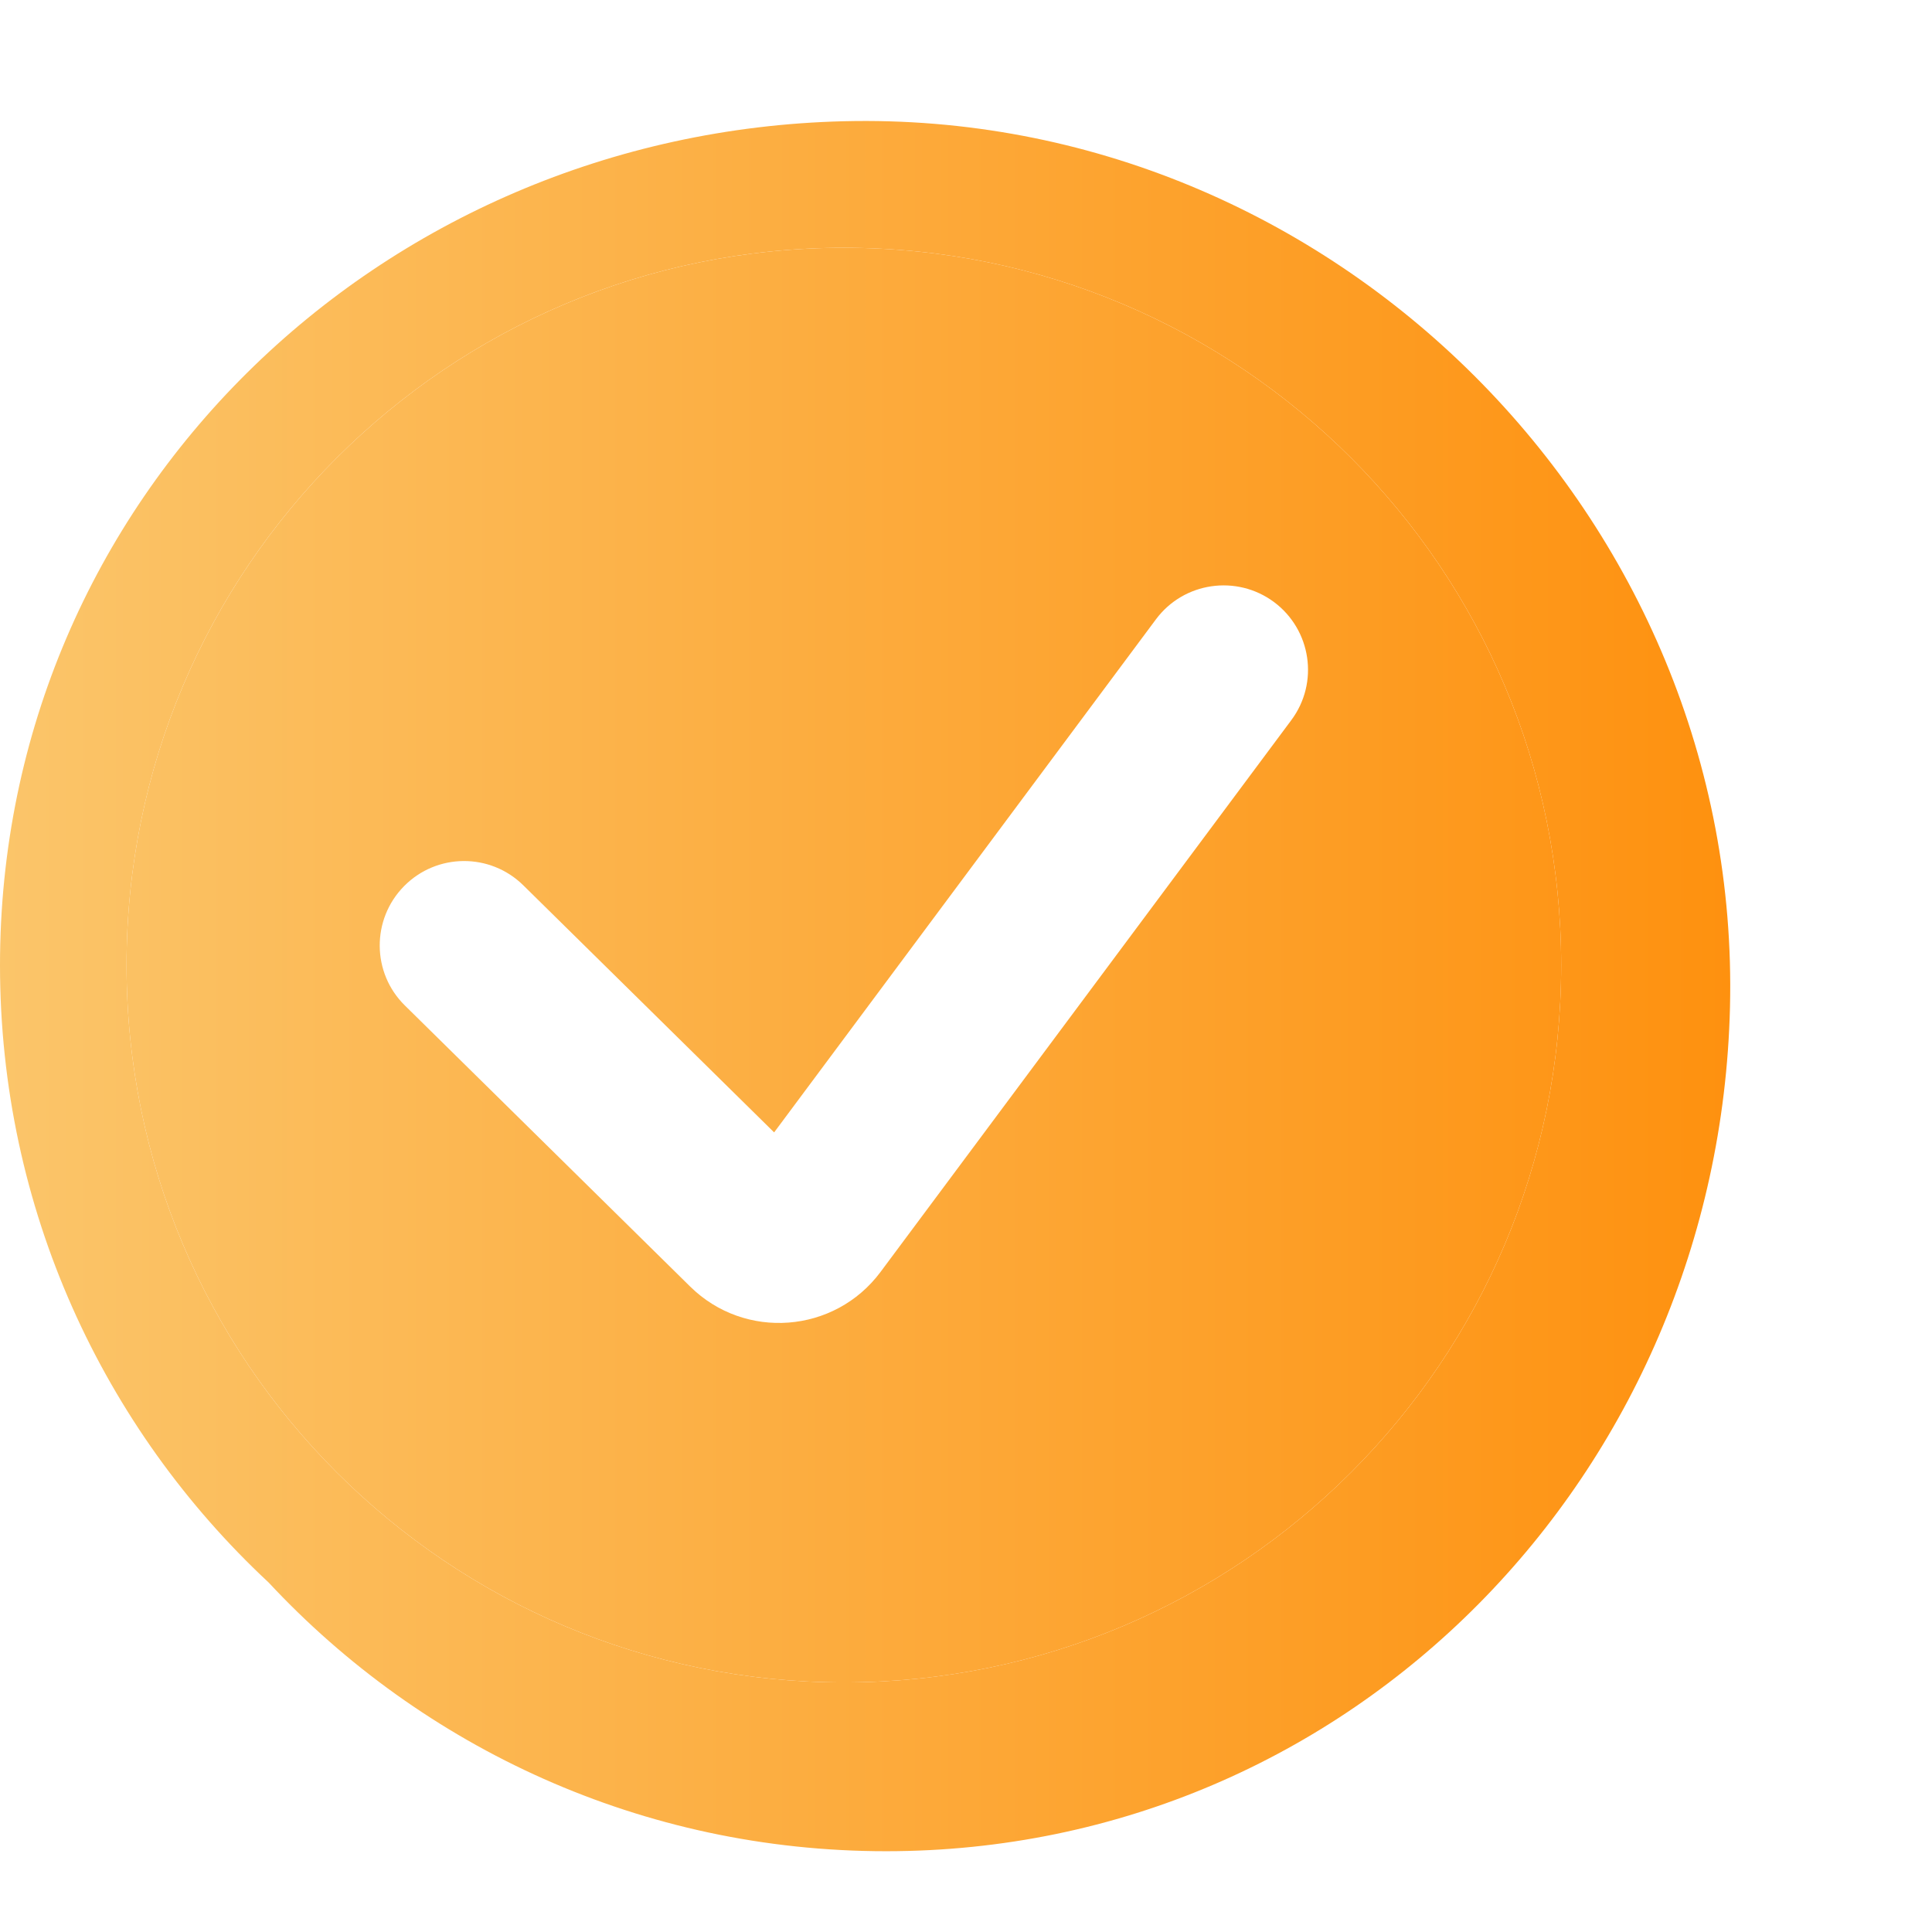 <svg xmlns="http://www.w3.org/2000/svg" width="16" height="16" viewBox="0 0 16 16" fill="none">
    <path fill-rule="evenodd" clip-rule="evenodd" d="M12.929 7.993C12.929 11.274 10.269 13.933 6.989 13.933C3.708 13.933 1.048 11.274 1.048 7.993C1.048 4.712 3.708 2.052 6.989 2.052C10.269 2.052 12.929 4.712 12.929 7.993ZM10.551 4.986C10.86 5.217 10.925 5.654 10.694 5.964L7.292 10.534C6.912 11.044 6.169 11.101 5.716 10.655L3.353 8.327C3.078 8.057 3.075 7.614 3.346 7.339C3.617 7.064 4.059 7.061 4.334 7.332L6.411 9.378L9.573 5.129C9.803 4.82 10.241 4.756 10.551 4.986Z" fill="url(#paint0_linear_7331_26700)" />
    <path fill-rule="evenodd" clip-rule="evenodd" d="M12.929 7.993C12.929 11.274 10.269 13.933 6.989 13.933C3.708 13.933 1.048 11.274 1.048 7.993C1.048 4.712 3.708 2.052 6.989 2.052C10.269 2.052 12.929 4.712 12.929 7.993ZM0 7.993C0 4.133 3.13 1.098 6.989 1.004C11.04 0.905 14.426 4.291 14.327 8.342C14.233 12.201 11.198 15.331 7.338 15.331C5.319 15.331 3.501 14.475 2.225 13.106C0.856 11.83 0 10.011 0 7.993Z" fill="url(#paint1_linear_7331_26700)" />
    <defs>
        <linearGradient id="paint0_linear_7331_26700" x1="0" y1="1.002" x2="14.329" y2="1.002" gradientUnits="userSpaceOnUse">
            <stop stop-color="#FBC56A" />
            <stop offset="1" stop-color="#FE910F" />
        </linearGradient>
        <linearGradient id="paint1_linear_7331_26700" x1="0" y1="1.002" x2="14.329" y2="1.002" gradientUnits="userSpaceOnUse">
            <stop stop-color="#FBC56A" />
            <stop offset="1" stop-color="#FE910F" />
        </linearGradient>
    </defs>
</svg>
